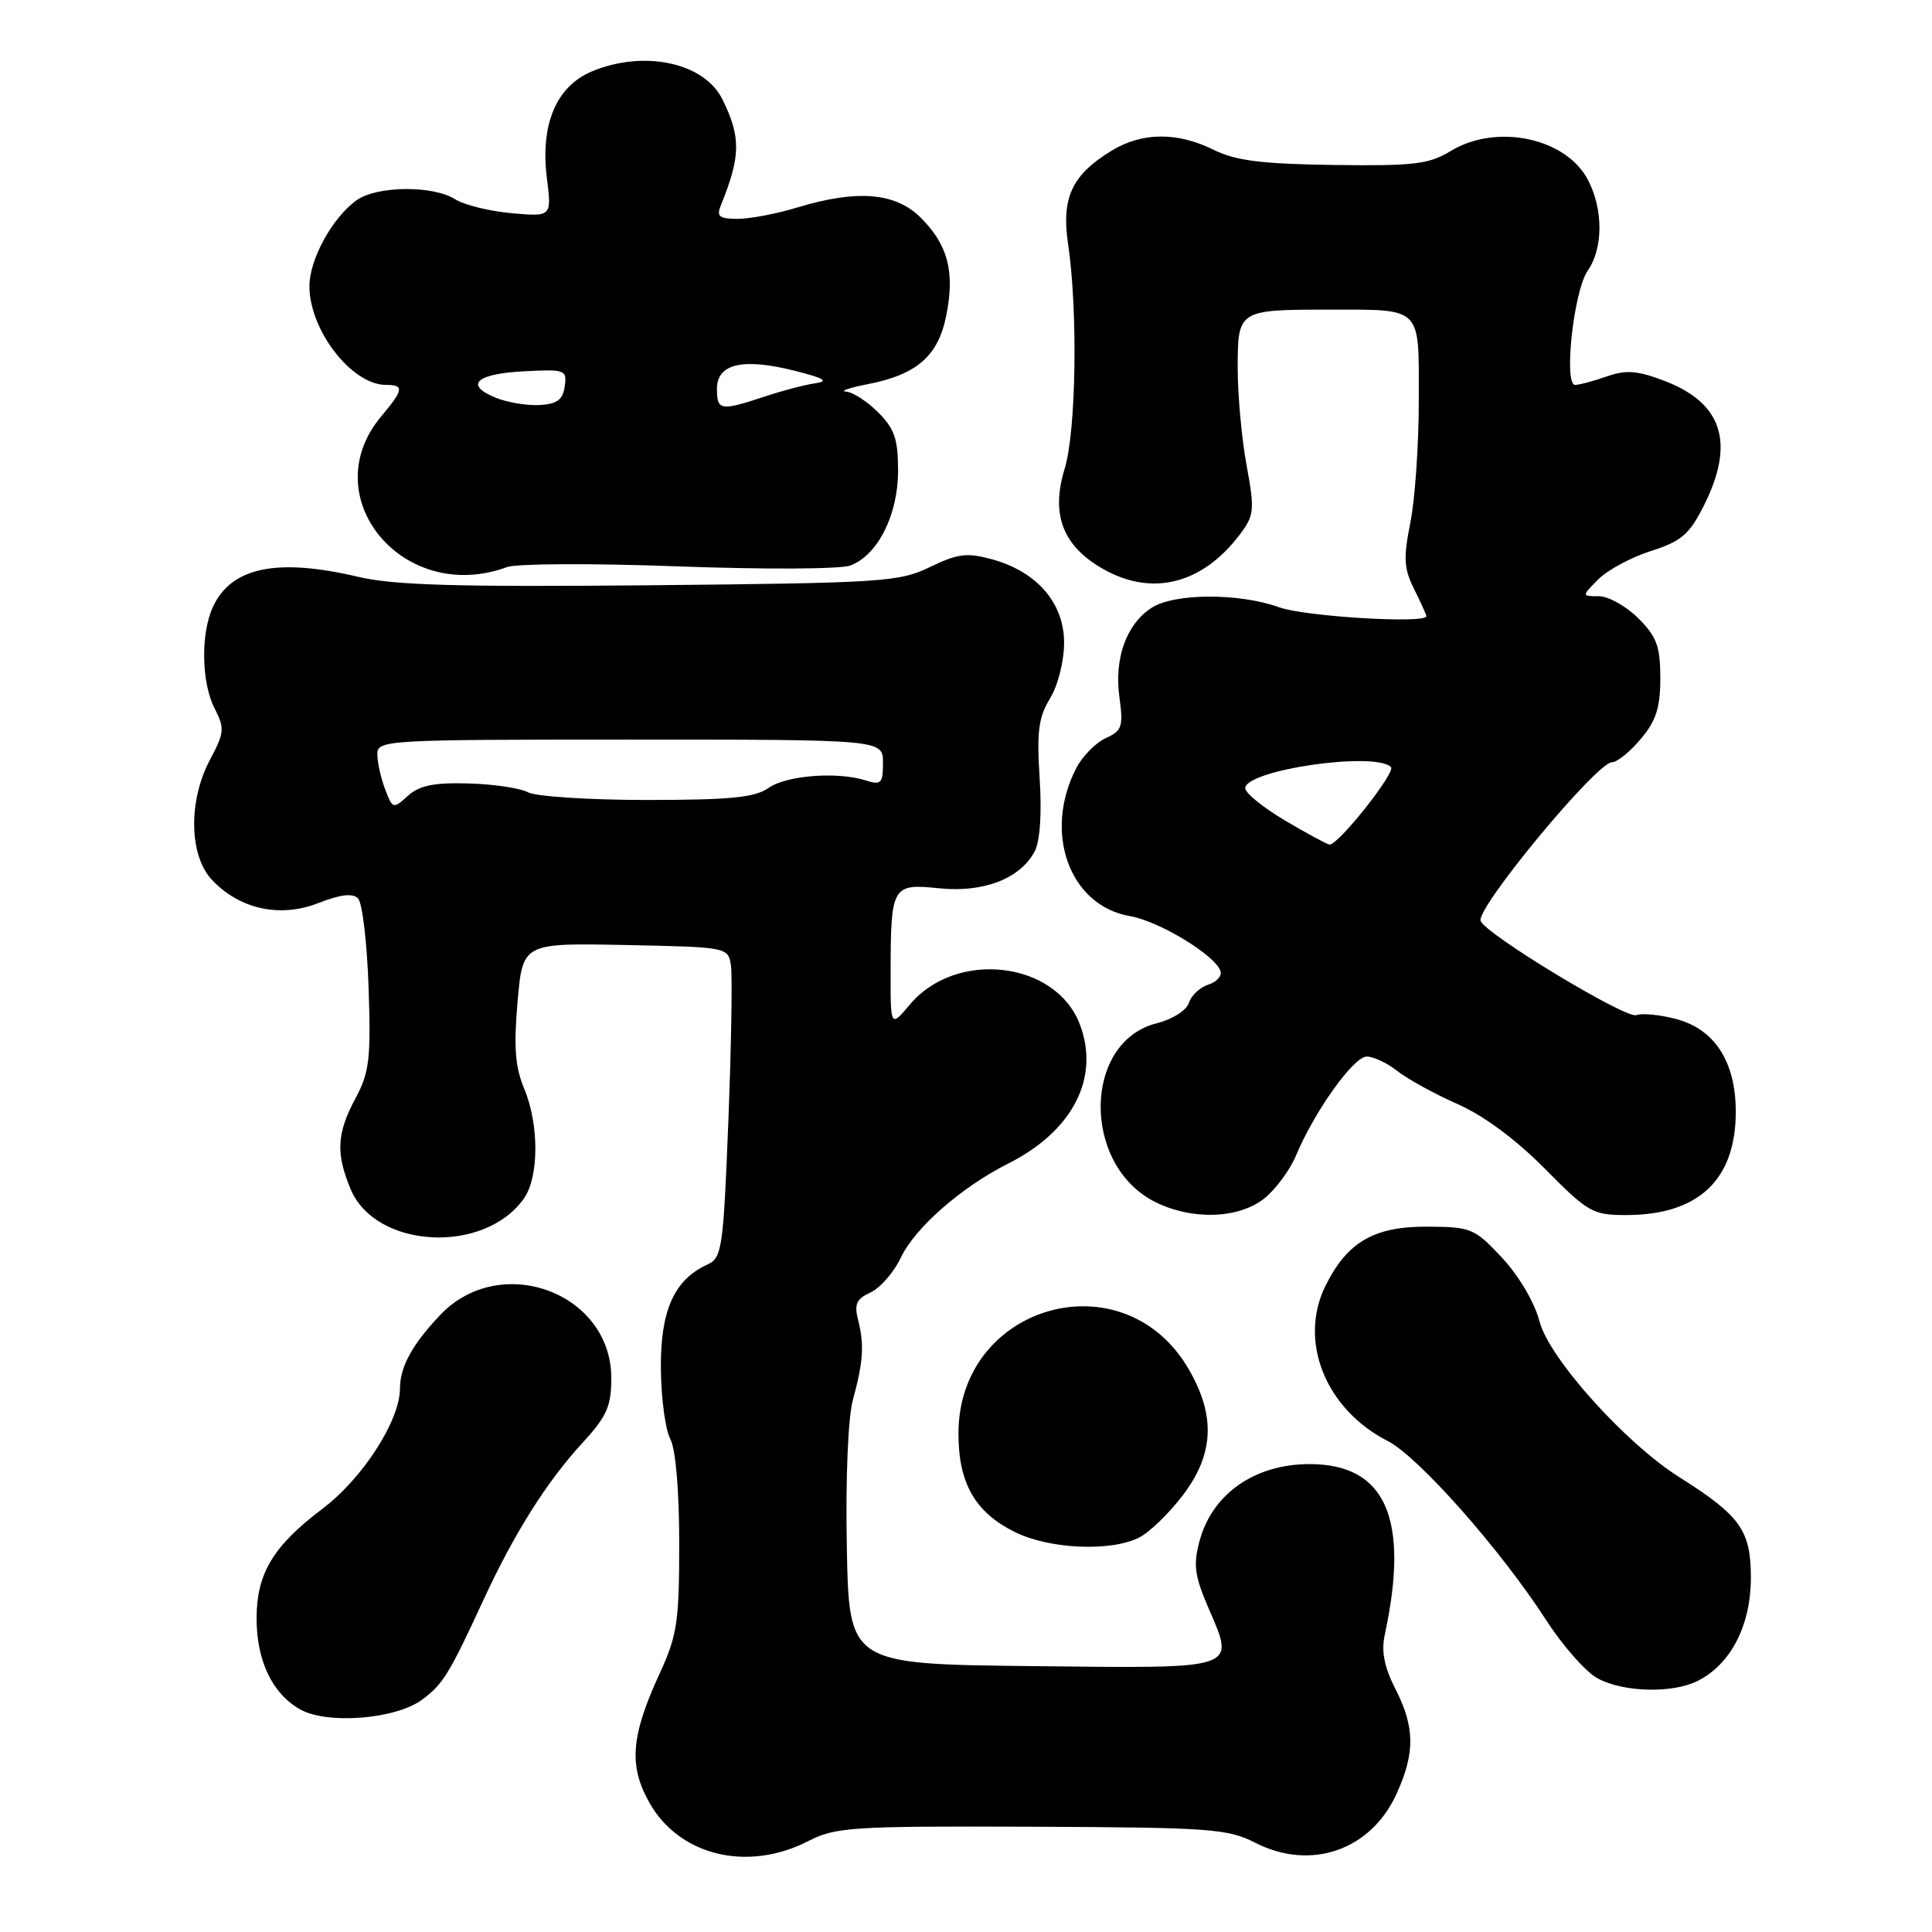 <?xml version="1.0" encoding="UTF-8" standalone="no"?>
<!DOCTYPE svg PUBLIC "-//W3C//DTD SVG 1.1//EN" "http://www.w3.org/Graphics/SVG/1.1/DTD/svg11.dtd" >
<svg xmlns="http://www.w3.org/2000/svg" xmlns:xlink="http://www.w3.org/1999/xlink" version="1.1" viewBox="0 0 256 256">
 <g >
 <path fill="currentColor"
d=" M 107.05 243.98 C 110.74 242.09 112.77 241.96 136.70 242.05 C 160.43 242.15 162.68 242.31 166.36 244.19 C 173.71 247.93 181.66 245.17 185.06 237.67 C 187.52 232.26 187.48 228.86 184.91 223.82 C 183.42 220.90 183.01 218.82 183.49 216.61 C 186.80 201.22 183.62 194.00 173.52 194.00 C 166.27 194.00 160.63 197.94 158.95 204.17 C 158.10 207.34 158.29 208.79 160.08 212.96 C 163.68 221.33 164.45 221.07 136.77 220.77 C 112.50 220.50 112.50 220.50 112.21 205.00 C 112.03 195.90 112.37 187.85 113.01 185.50 C 114.39 180.46 114.54 178.17 113.70 174.90 C 113.17 172.80 113.49 172.10 115.36 171.25 C 116.64 170.66 118.44 168.59 119.37 166.64 C 121.24 162.68 127.38 157.31 133.59 154.18 C 142.15 149.87 145.78 142.81 143.08 135.72 C 139.90 127.35 126.70 125.81 120.57 133.10 C 118.00 136.15 118.00 136.15 118.01 128.83 C 118.03 117.38 118.22 117.06 124.41 117.70 C 130.30 118.31 135.16 116.45 137.09 112.83 C 137.81 111.49 138.06 107.83 137.76 103.14 C 137.36 96.97 137.61 95.04 139.13 92.55 C 140.19 90.82 140.99 87.62 141.00 85.17 C 141.00 79.91 137.42 75.76 131.45 74.11 C 128.13 73.20 126.91 73.35 123.22 75.14 C 119.13 77.11 117.00 77.25 86.19 77.55 C 60.63 77.79 52.19 77.55 47.50 76.44 C 36.66 73.89 30.62 75.15 28.19 80.47 C 26.57 84.05 26.69 90.50 28.46 93.92 C 29.78 96.48 29.73 97.09 27.85 100.62 C 24.93 106.07 25.04 113.35 28.08 116.58 C 31.74 120.48 37.11 121.65 42.19 119.66 C 45.09 118.52 46.72 118.32 47.44 119.04 C 48.01 119.61 48.64 124.92 48.84 130.84 C 49.16 140.32 48.95 142.09 47.10 145.54 C 44.62 150.18 44.48 152.82 46.46 157.57 C 49.77 165.49 64.21 166.25 69.44 158.78 C 71.43 155.93 71.44 148.99 69.45 144.23 C 68.26 141.39 68.06 138.72 68.58 132.74 C 69.26 124.95 69.26 124.95 82.88 125.22 C 96.50 125.50 96.50 125.50 96.86 128.00 C 97.05 129.38 96.90 138.63 96.51 148.56 C 95.84 165.49 95.67 166.67 93.73 167.56 C 89.33 169.56 87.50 173.66 87.57 181.33 C 87.60 185.27 88.17 189.48 88.82 190.68 C 89.53 192.01 90.00 197.44 90.00 204.50 C 90.00 214.93 89.73 216.72 87.38 221.81 C 83.60 230.03 83.29 233.97 86.04 238.85 C 89.99 245.88 99.01 248.08 107.05 243.98 Z  M 55.94 225.21 C 58.71 223.15 59.51 221.85 64.06 212.00 C 68.11 203.22 72.44 196.35 77.11 191.27 C 80.41 187.68 81.00 186.37 81.00 182.60 C 81.00 171.26 66.27 165.84 58.31 174.26 C 54.63 178.14 53.00 181.13 53.00 183.97 C 53.00 188.22 48.07 195.88 42.75 199.90 C 36.18 204.86 34.00 208.50 34.00 214.45 C 34.00 220.07 36.08 224.41 39.76 226.50 C 43.36 228.53 52.44 227.81 55.94 225.21 Z  M 224.97 222.72 C 229.36 220.50 232.00 215.36 232.00 209.04 C 232.00 202.78 230.61 200.84 222.50 195.72 C 215.36 191.21 205.29 180.00 204.01 175.14 C 203.34 172.58 201.28 169.08 199.04 166.67 C 195.39 162.76 194.93 162.57 189.18 162.54 C 182.09 162.49 178.53 164.55 175.64 170.36 C 172.01 177.68 175.63 186.73 183.88 190.94 C 187.95 193.02 198.85 205.34 204.88 214.68 C 207.08 218.09 210.14 221.56 211.69 222.39 C 215.12 224.25 221.62 224.41 224.97 222.72 Z  M 150.95 203.73 C 152.30 203.05 154.89 200.54 156.70 198.17 C 160.88 192.69 161.11 187.57 157.46 181.34 C 148.85 166.65 127.00 172.84 127.00 189.96 C 127.00 196.54 129.21 200.40 134.47 203.00 C 139.06 205.28 147.19 205.63 150.95 203.73 Z  M 167.49 158.83 C 169.00 157.64 170.91 155.06 171.73 153.11 C 174.18 147.25 179.36 140.00 181.10 140.00 C 182.00 140.00 183.84 140.87 185.19 141.94 C 186.54 143.00 190.13 144.97 193.15 146.30 C 196.61 147.83 200.91 151.02 204.71 154.87 C 210.43 160.65 211.03 161.00 215.48 161.00 C 225.06 161.00 230.00 156.33 230.00 147.30 C 229.99 140.71 227.24 136.41 222.15 135.04 C 219.99 134.46 217.59 134.22 216.82 134.51 C 215.45 135.04 196.79 123.75 196.19 122.02 C 195.59 120.30 211.57 101.00 213.60 101.00 C 214.27 101.00 215.99 99.62 217.41 97.92 C 219.44 95.51 220.00 93.77 220.00 89.85 C 220.00 85.65 219.53 84.37 217.08 81.92 C 215.47 80.32 213.12 79.00 211.85 79.00 C 209.56 79.00 209.56 79.00 211.80 76.75 C 213.04 75.51 216.18 73.83 218.78 73.00 C 222.77 71.73 223.85 70.81 225.75 67.04 C 229.94 58.73 228.27 53.41 220.55 50.47 C 216.97 49.10 215.48 48.98 212.90 49.88 C 211.14 50.50 209.26 51.00 208.71 51.00 C 207.16 51.00 208.53 38.50 210.38 35.87 C 212.43 32.94 212.46 27.78 210.43 23.87 C 207.53 18.26 198.29 16.31 192.21 20.02 C 189.33 21.77 187.35 22.00 176.71 21.86 C 167.10 21.72 163.71 21.29 160.79 19.84 C 156.01 17.47 151.32 17.51 147.30 19.96 C 142.05 23.16 140.62 26.19 141.52 32.27 C 142.84 41.20 142.60 57.14 141.07 62.12 C 139.28 67.95 140.71 72.04 145.57 75.04 C 152.29 79.20 159.22 77.60 164.37 70.71 C 166.19 68.27 166.26 67.53 165.18 61.66 C 164.53 58.14 164.00 52.34 164.00 48.75 C 164.00 41.09 164.09 41.03 176.00 41.03 C 188.56 41.03 188.00 40.47 188.00 52.95 C 188.00 58.84 187.50 66.17 186.88 69.24 C 185.94 73.94 186.02 75.33 187.38 78.06 C 188.27 79.85 189.00 81.46 189.00 81.65 C 189.00 82.67 172.91 81.70 169.50 80.47 C 164.18 78.55 155.55 78.59 152.57 80.55 C 149.24 82.73 147.62 87.24 148.33 92.38 C 148.86 96.27 148.68 96.83 146.51 97.81 C 145.18 98.42 143.43 100.20 142.61 101.78 C 138.20 110.32 141.71 120.01 149.73 121.39 C 153.58 122.05 161.03 126.57 161.72 128.67 C 161.94 129.31 161.21 130.12 160.11 130.47 C 159.00 130.82 157.85 131.90 157.54 132.88 C 157.22 133.88 155.37 135.06 153.29 135.58 C 143.49 138.03 143.32 154.35 153.03 159.25 C 157.88 161.69 164.07 161.52 167.49 158.83 Z  M 67.18 75.14 C 68.46 74.67 78.70 74.63 89.94 75.05 C 101.38 75.47 111.39 75.42 112.69 74.93 C 116.32 73.55 118.99 68.23 119.00 62.39 C 119.00 58.19 118.53 56.80 116.36 54.64 C 114.91 53.19 113.00 51.95 112.11 51.89 C 111.23 51.83 112.52 51.38 115.00 50.90 C 121.51 49.63 124.33 47.15 125.39 41.79 C 126.54 36.00 125.61 32.46 122.03 28.87 C 118.66 25.50 113.59 25.08 105.59 27.51 C 102.89 28.33 99.36 29.00 97.73 29.00 C 95.32 29.00 94.92 28.68 95.50 27.25 C 98.16 20.69 98.20 18.19 95.72 13.16 C 93.32 8.29 85.33 6.58 78.43 9.46 C 73.72 11.43 71.58 16.48 72.46 23.55 C 73.11 28.72 73.11 28.72 67.80 28.25 C 64.89 27.99 61.50 27.16 60.29 26.39 C 57.36 24.55 49.99 24.62 47.30 26.50 C 44.08 28.76 41.00 34.34 41.00 37.92 C 41.00 43.76 46.61 51.00 51.13 51.00 C 53.58 51.00 53.49 51.63 50.54 55.14 C 41.52 65.85 53.47 80.21 67.18 75.14 Z  M 51.03 104.57 C 50.46 103.08 50.00 101.00 50.00 99.93 C 50.00 98.06 51.04 98.00 83.50 98.00 C 117.00 98.00 117.00 98.00 117.00 101.07 C 117.00 103.79 116.75 104.06 114.75 103.42 C 110.97 102.21 104.23 102.73 101.83 104.41 C 100.02 105.68 96.75 106.00 85.71 106.00 C 78.10 106.00 71.02 105.54 69.98 104.99 C 68.94 104.43 65.38 103.90 62.07 103.81 C 57.50 103.68 55.57 104.08 54.05 105.45 C 52.10 107.22 52.02 107.19 51.03 104.57 Z  M 170.25 108.71 C 167.36 106.99 165.00 105.08 165.00 104.45 C 165.00 102.03 182.19 99.53 184.31 101.64 C 184.99 102.33 177.26 112.06 176.16 111.91 C 175.80 111.86 173.14 110.42 170.25 108.71 Z  M 65.73 52.72 C 61.50 51.01 63.04 49.53 69.41 49.20 C 74.90 48.91 75.14 49.00 74.83 51.20 C 74.58 52.97 73.81 53.54 71.50 53.67 C 69.85 53.76 67.25 53.33 65.73 52.72 Z  M 95.00 51.52 C 95.00 48.20 98.41 47.40 105.23 49.11 C 109.24 50.12 109.90 50.52 108.00 50.79 C 106.62 50.99 103.57 51.79 101.22 52.58 C 95.47 54.48 95.00 54.40 95.00 51.52 Z "/>
</g>
</svg>